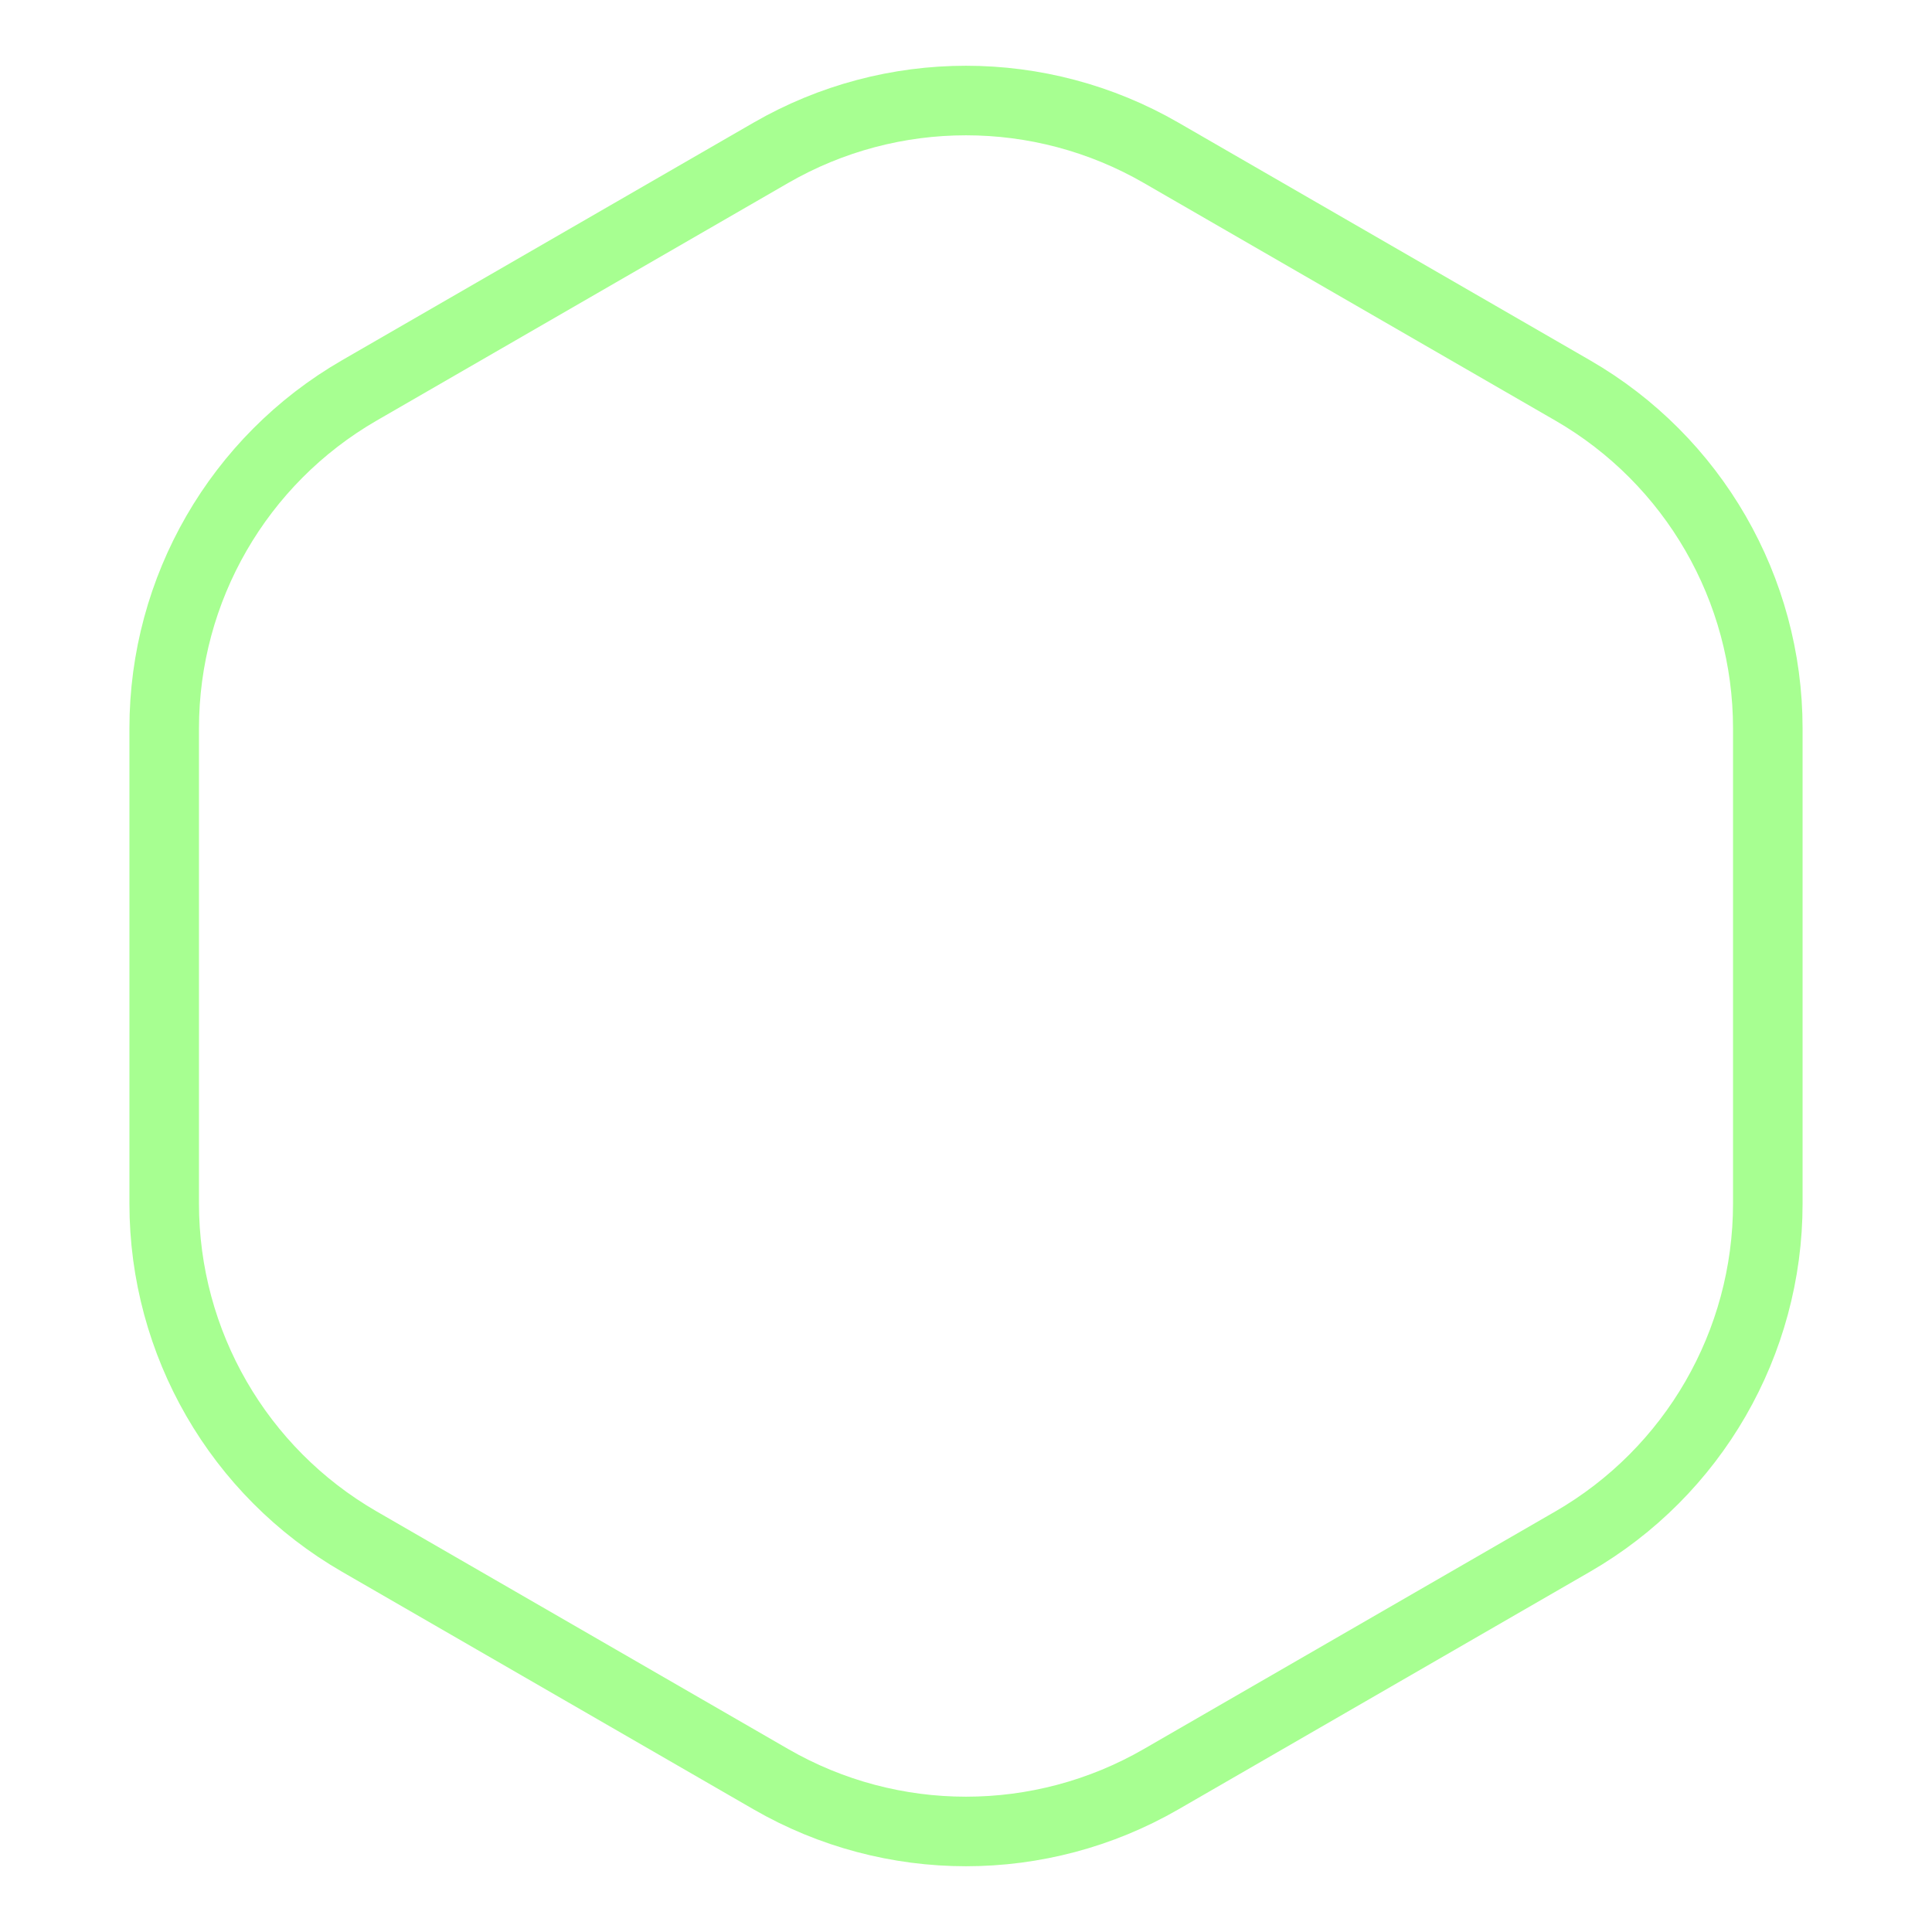 <svg width="250" height="250" viewBox="0 0 250 250" fill="none" xmlns="http://www.w3.org/2000/svg">
<path d="M99.75 19.774C115.375 10.753 134.625 10.753 150.25 19.774L203.503 50.52C219.128 59.541 228.753 76.212 228.753 94.254V155.746C228.753 173.788 219.128 190.459 203.503 199.48L150.25 230.226C134.625 239.247 115.375 239.247 99.75 230.226L46.497 199.48C30.872 190.459 21.247 173.788 21.247 155.746V94.254C21.247 76.212 30.872 59.541 46.497 50.52L99.75 19.774Z" stroke="#A7FF91" stroke-width="9"/>
</svg>

